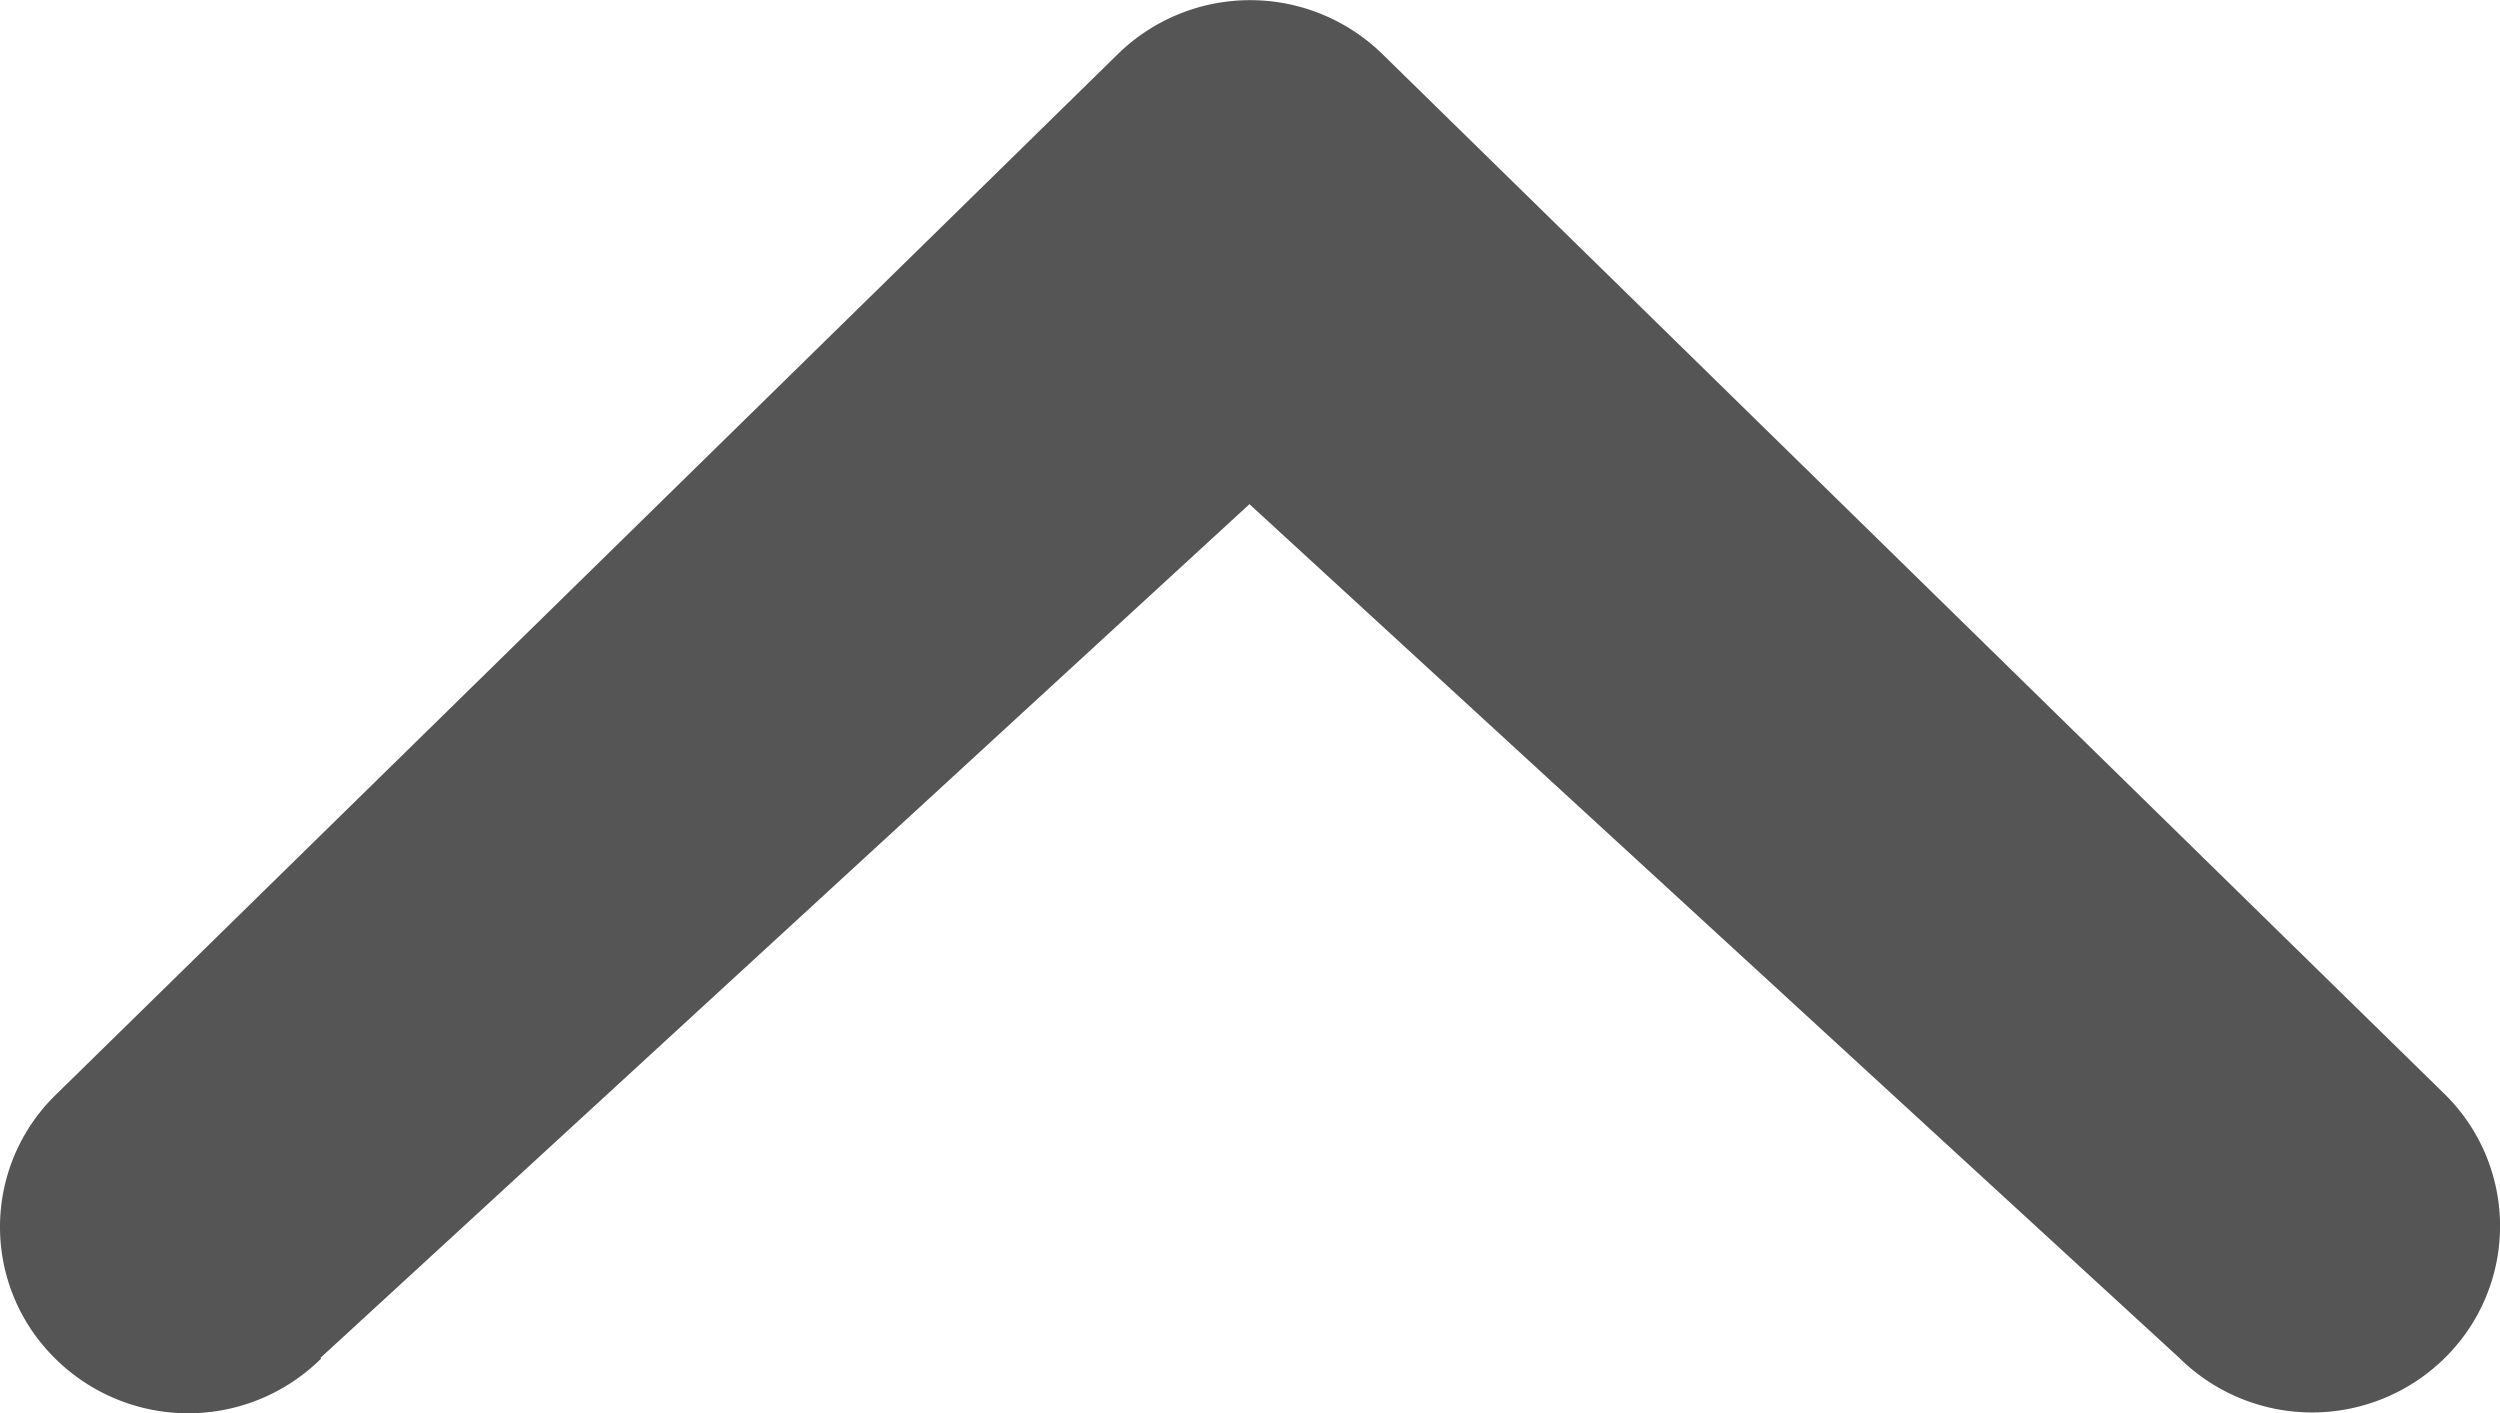 <svg xmlns="http://www.w3.org/2000/svg" width="9" height="5.087" viewBox="0 0 9 5.087">
  <path id="chevron-small-down" d="M16.482,12.449a.68.68,0,0,1,.957,0,.664.664,0,0,1,0,.948l-3.823,3.746a.681.681,0,0,1-.957,0L8.836,13.4a.666.666,0,0,1,0-.948.68.68,0,0,1,.957,0l3.347,3.073,3.344-3.073Z" transform="translate(17.638 17.34) rotate(180)" fill="#555"/>
</svg>
